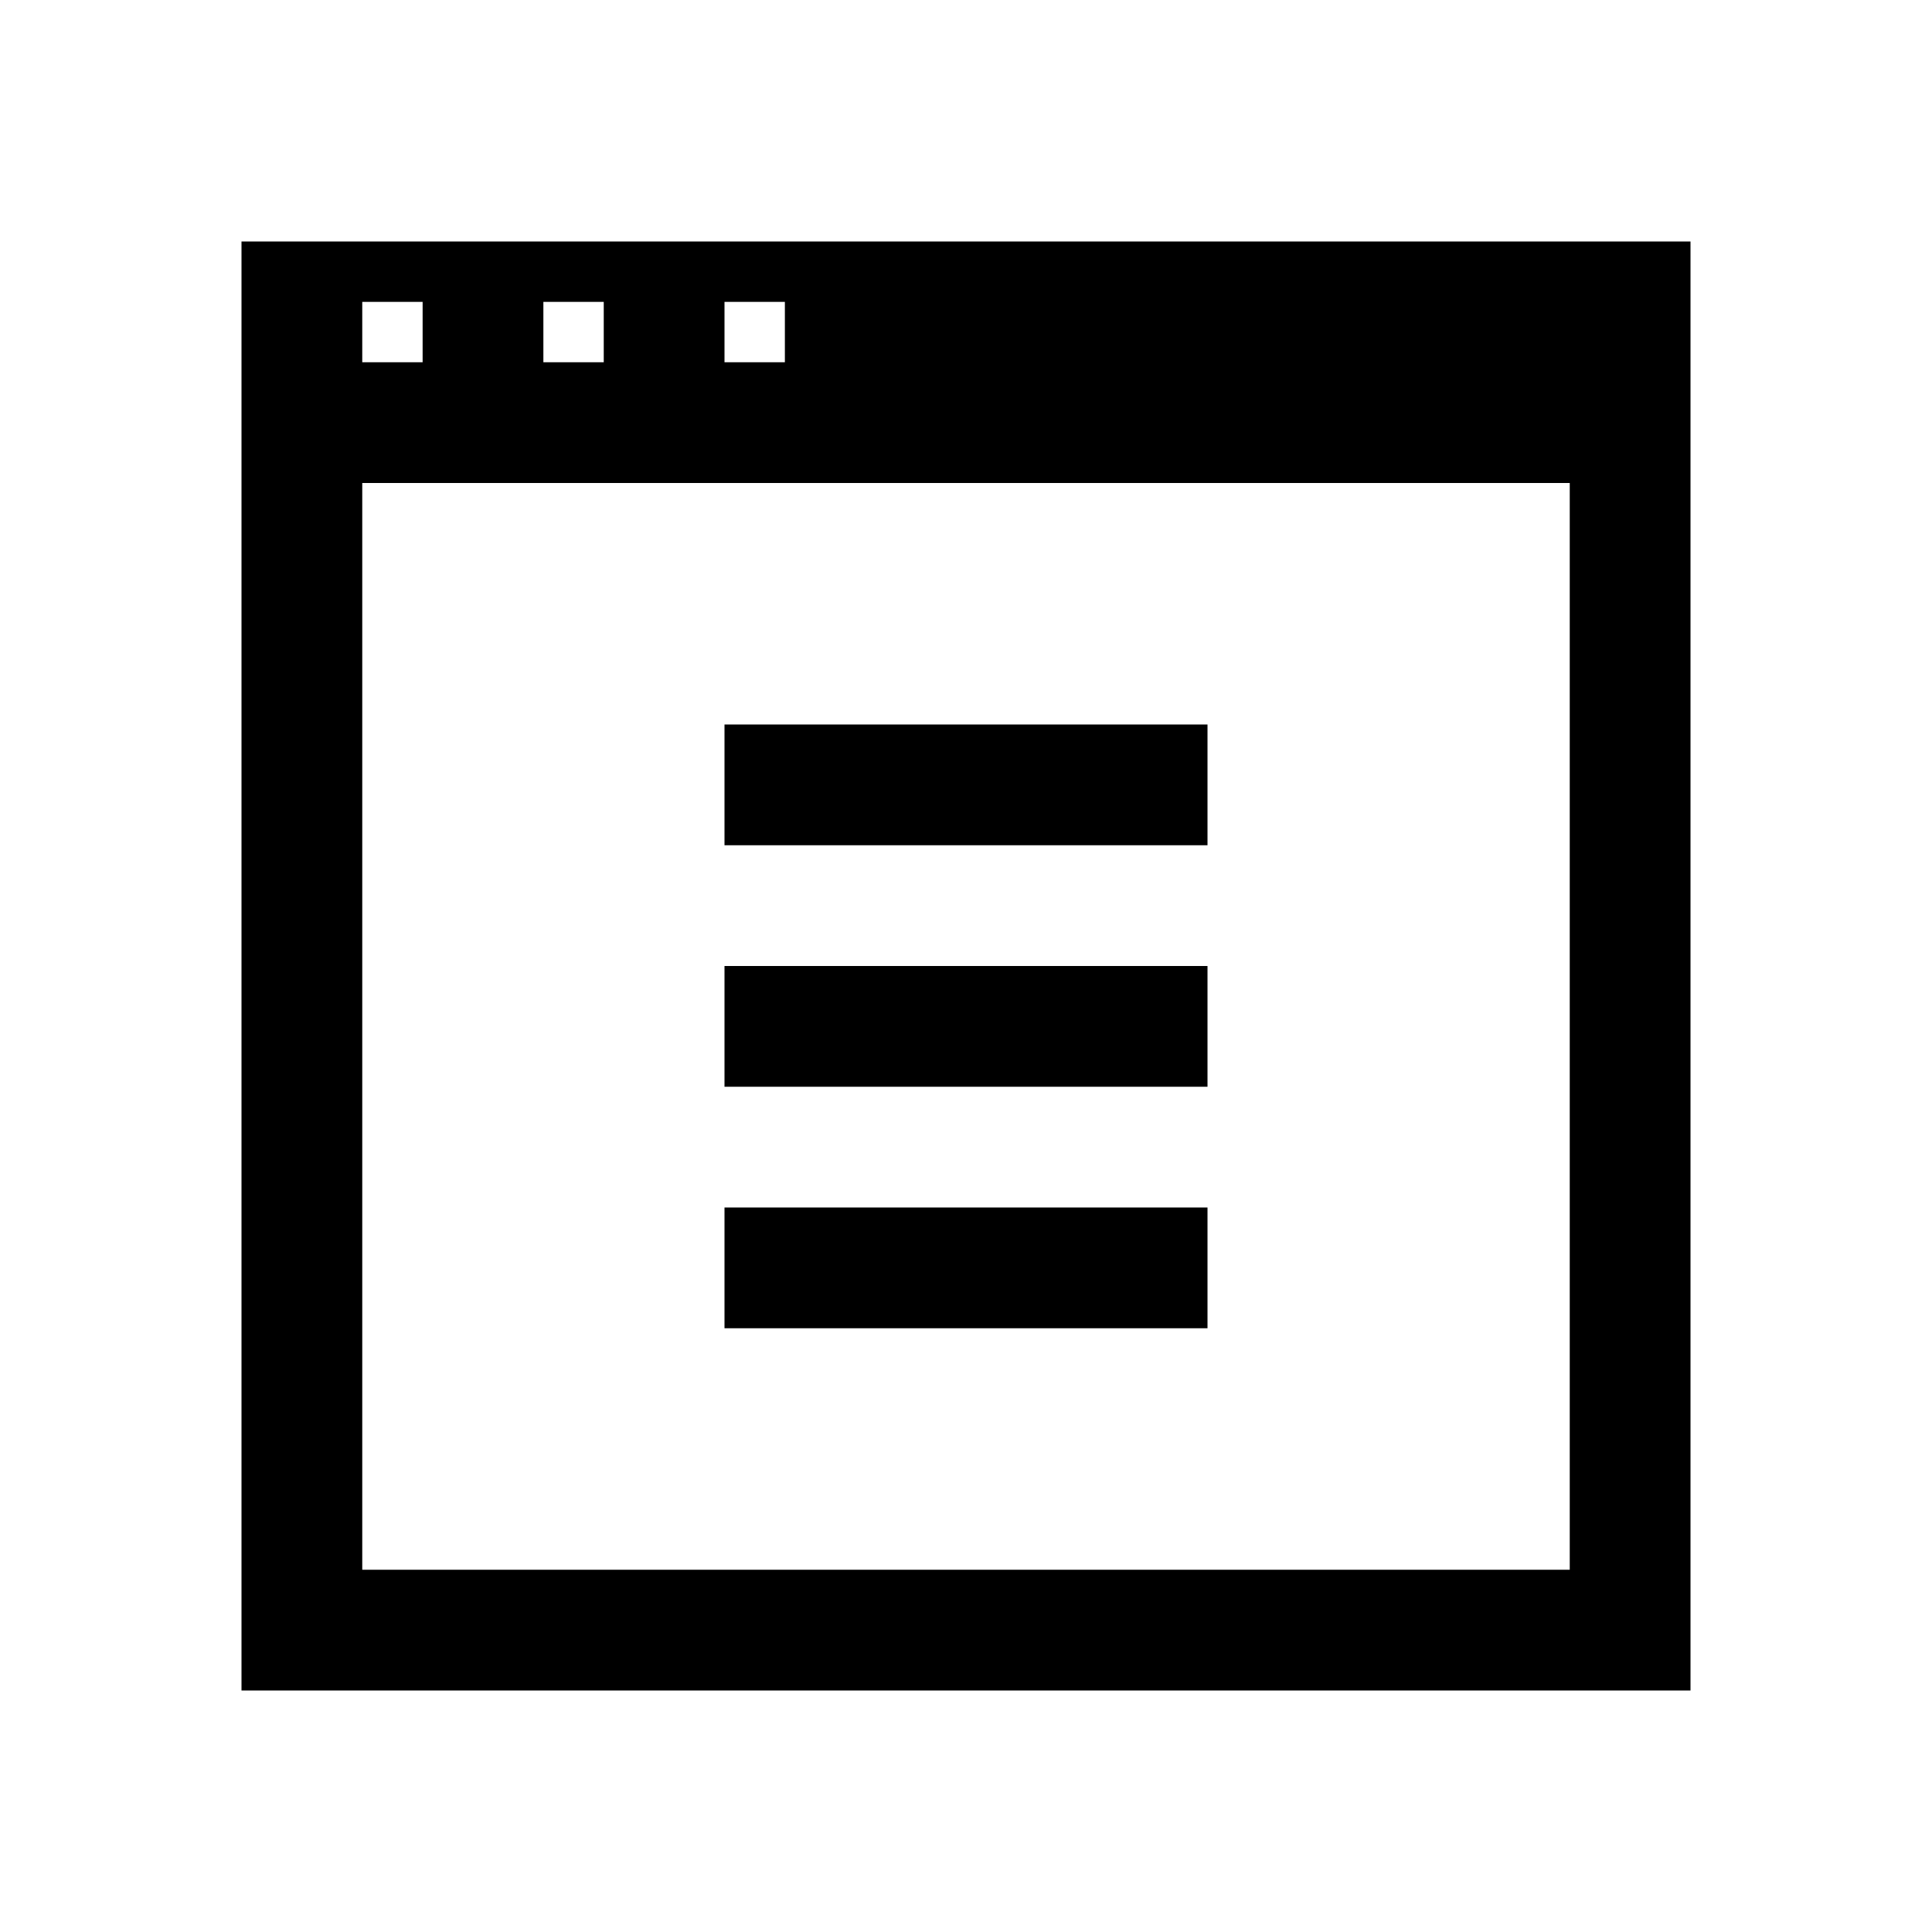 <svg width="32" height="32" viewBox="0 0 32 32" fill="none" xmlns="http://www.w3.org/2000/svg">
    <path fill-rule="evenodd" clip-rule="evenodd" d="M28 4H4V7V8V28H28V8V7V4ZM6 26V8H26V26H6ZM7 5H6V6H7V5ZM9 5H10V6H9V5ZM13 5H12V6H13V5ZM20 12H12V14H20V12ZM12 16H20V18H12V16ZM20 20H12V22H20V20Z" fill="black"/>
</svg>
